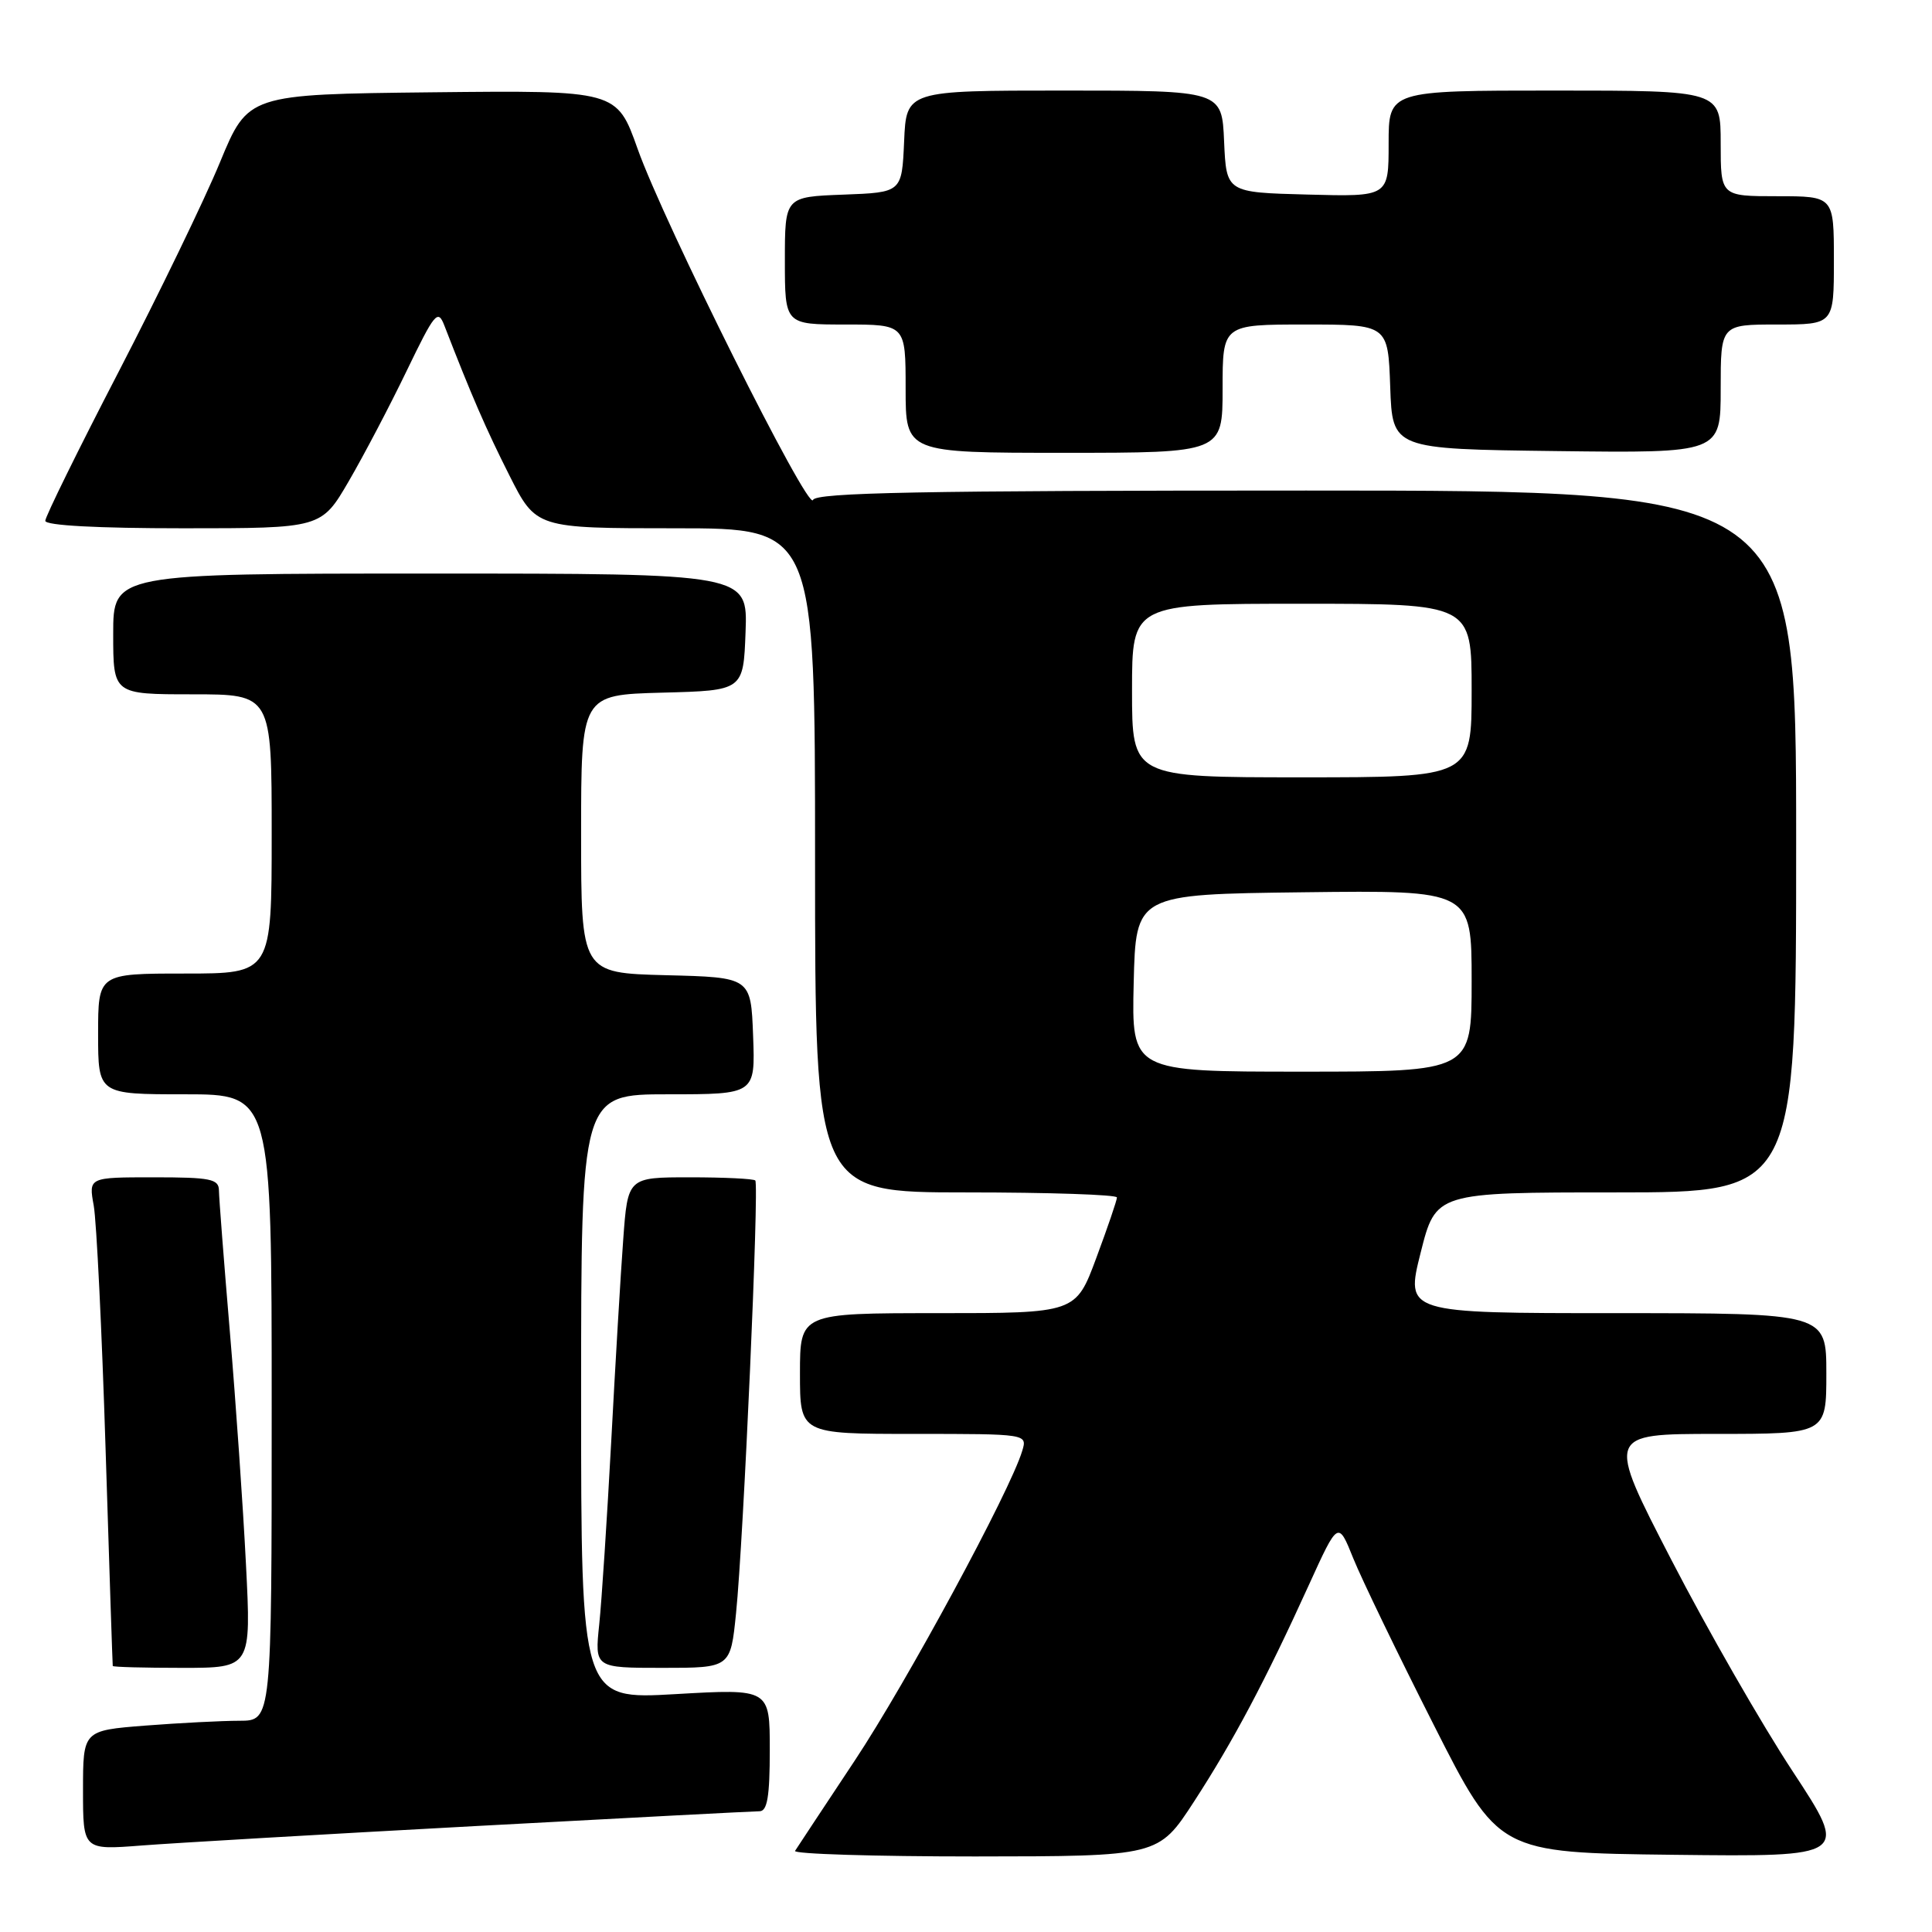 <?xml version="1.0" encoding="UTF-8" standalone="no"?>
<!DOCTYPE svg PUBLIC "-//W3C//DTD SVG 1.1//EN" "http://www.w3.org/Graphics/SVG/1.1/DTD/svg11.dtd" >
<svg xmlns="http://www.w3.org/2000/svg" xmlns:xlink="http://www.w3.org/1999/xlink" version="1.1" viewBox="0 0 256 256">
 <g >
 <path fill="currentColor"
d=" M 158.20 238.74 C 163.43 230.69 167.67 222.69 173.44 210.00 C 177.31 201.50 177.31 201.50 179.32 206.50 C 180.43 209.25 185.21 219.15 189.95 228.50 C 198.55 245.50 198.55 245.50 221.77 245.77 C 244.98 246.04 244.98 246.04 237.55 234.73 C 233.46 228.52 226.23 215.91 221.48 206.72 C 212.84 190.00 212.84 190.00 227.42 190.00 C 242.00 190.00 242.00 190.00 242.00 182.00 C 242.00 174.00 242.00 174.00 214.11 174.00 C 186.23 174.00 186.23 174.00 188.24 166.00 C 190.25 158.00 190.25 158.00 214.12 158.00 C 238.00 158.00 238.00 158.00 238.00 111.50 C 238.00 65.00 238.00 65.00 173.08 65.00 C 122.05 65.00 108.07 65.27 107.73 66.25 C 107.15 67.93 87.97 29.54 84.49 19.73 C 81.73 11.97 81.73 11.97 57.30 12.23 C 32.87 12.50 32.87 12.50 29.15 21.50 C 27.11 26.45 21.06 38.94 15.72 49.26 C 10.37 59.58 6.00 68.47 6.00 69.01 C 6.00 69.63 12.93 70.00 24.29 70.00 C 42.58 70.00 42.58 70.00 46.22 63.75 C 48.22 60.31 51.68 53.72 53.90 49.11 C 57.60 41.45 58.02 40.93 58.87 43.11 C 62.47 52.41 64.39 56.83 67.49 62.98 C 71.03 70.00 71.03 70.00 89.51 70.00 C 108.00 70.00 108.00 70.00 108.00 114.00 C 108.00 158.00 108.00 158.00 128.00 158.00 C 139.00 158.00 148.00 158.30 148.00 158.67 C 148.00 159.04 146.77 162.64 145.27 166.67 C 142.55 174.00 142.55 174.00 124.27 174.00 C 106.00 174.00 106.00 174.00 106.00 182.00 C 106.00 190.00 106.00 190.00 121.07 190.00 C 136.13 190.00 136.13 190.00 135.45 192.25 C 133.85 197.58 120.12 222.95 113.27 233.27 C 109.17 239.45 105.61 244.84 105.35 245.25 C 105.09 245.66 115.82 245.99 129.19 245.99 C 153.50 245.97 153.50 245.97 158.20 238.74 Z  M 62.89 241.97 C 82.91 240.89 99.90 240.00 100.64 240.00 C 101.67 240.00 102.00 238.05 102.00 231.88 C 102.00 223.76 102.00 223.76 89.50 224.48 C 77.00 225.20 77.00 225.20 77.00 185.10 C 77.00 145.00 77.00 145.00 88.54 145.00 C 100.08 145.00 100.08 145.00 99.79 137.25 C 99.50 129.50 99.50 129.50 88.25 129.22 C 77.00 128.93 77.00 128.93 77.00 110.50 C 77.00 92.07 77.00 92.07 87.75 91.78 C 98.50 91.50 98.50 91.50 98.79 83.75 C 99.08 76.00 99.08 76.00 57.04 76.00 C 15.00 76.00 15.00 76.00 15.00 84.00 C 15.00 92.00 15.00 92.00 25.50 92.00 C 36.00 92.00 36.00 92.00 36.00 110.50 C 36.00 129.00 36.00 129.00 24.50 129.00 C 13.00 129.00 13.00 129.00 13.00 137.00 C 13.00 145.00 13.00 145.00 24.50 145.00 C 36.00 145.00 36.00 145.00 36.00 186.50 C 36.00 228.00 36.00 228.00 31.75 228.01 C 29.41 228.01 23.79 228.30 19.25 228.65 C 11.00 229.30 11.00 229.30 11.00 237.22 C 11.00 245.14 11.00 245.14 18.75 244.54 C 23.01 244.21 42.88 243.05 62.89 241.97 Z  M 32.59 207.25 C 32.21 199.69 31.25 185.85 30.46 176.50 C 29.67 167.15 29.02 158.71 29.01 157.75 C 29.00 156.22 27.92 156.00 20.37 156.00 C 11.74 156.00 11.74 156.00 12.42 159.75 C 12.79 161.81 13.50 176.32 13.99 192.00 C 14.48 207.68 14.91 220.61 14.94 220.75 C 14.97 220.89 19.12 221.00 24.15 221.00 C 33.29 221.00 33.29 221.00 32.59 207.25 Z  M 97.53 213.75 C 98.52 204.09 100.61 156.94 100.08 156.42 C 99.85 156.19 95.96 156.00 91.42 156.00 C 83.18 156.00 83.18 156.00 82.58 164.25 C 82.24 168.79 81.53 180.82 80.99 191.00 C 80.44 201.18 79.73 212.09 79.40 215.25 C 78.80 221.00 78.80 221.00 87.80 221.00 C 96.80 221.00 96.80 221.00 97.53 213.75 Z  M 162.00 51.50 C 162.00 43.00 162.00 43.00 172.96 43.00 C 183.92 43.00 183.92 43.00 184.21 51.25 C 184.50 59.50 184.50 59.50 206.25 59.77 C 228.00 60.04 228.00 60.04 228.00 51.52 C 228.00 43.00 228.00 43.00 235.50 43.00 C 243.00 43.00 243.00 43.00 243.00 34.50 C 243.00 26.00 243.00 26.00 235.50 26.00 C 228.00 26.00 228.00 26.00 228.00 19.00 C 228.00 12.00 228.00 12.00 206.00 12.00 C 184.00 12.00 184.00 12.00 184.00 19.03 C 184.00 26.07 184.00 26.07 173.25 25.78 C 162.50 25.50 162.50 25.50 162.20 18.75 C 161.91 12.00 161.91 12.00 141.00 12.00 C 120.09 12.00 120.09 12.00 119.80 18.75 C 119.50 25.50 119.50 25.50 111.75 25.79 C 104.00 26.08 104.00 26.08 104.00 34.54 C 104.00 43.00 104.00 43.00 112.00 43.00 C 120.00 43.00 120.00 43.00 120.00 51.50 C 120.00 60.00 120.00 60.00 141.00 60.00 C 162.00 60.00 162.00 60.00 162.00 51.50 Z  M 150.22 130.25 C 150.50 118.50 150.50 118.50 172.75 118.23 C 195.00 117.96 195.00 117.96 195.00 129.98 C 195.00 142.00 195.00 142.00 172.47 142.00 C 149.94 142.00 149.94 142.00 150.22 130.25 Z  M 150.00 91.50 C 150.00 80.00 150.00 80.00 172.50 80.00 C 195.00 80.00 195.00 80.00 195.00 91.50 C 195.00 103.00 195.00 103.00 172.50 103.00 C 150.00 103.00 150.00 103.00 150.00 91.50 Z "/>
</g>
</svg>